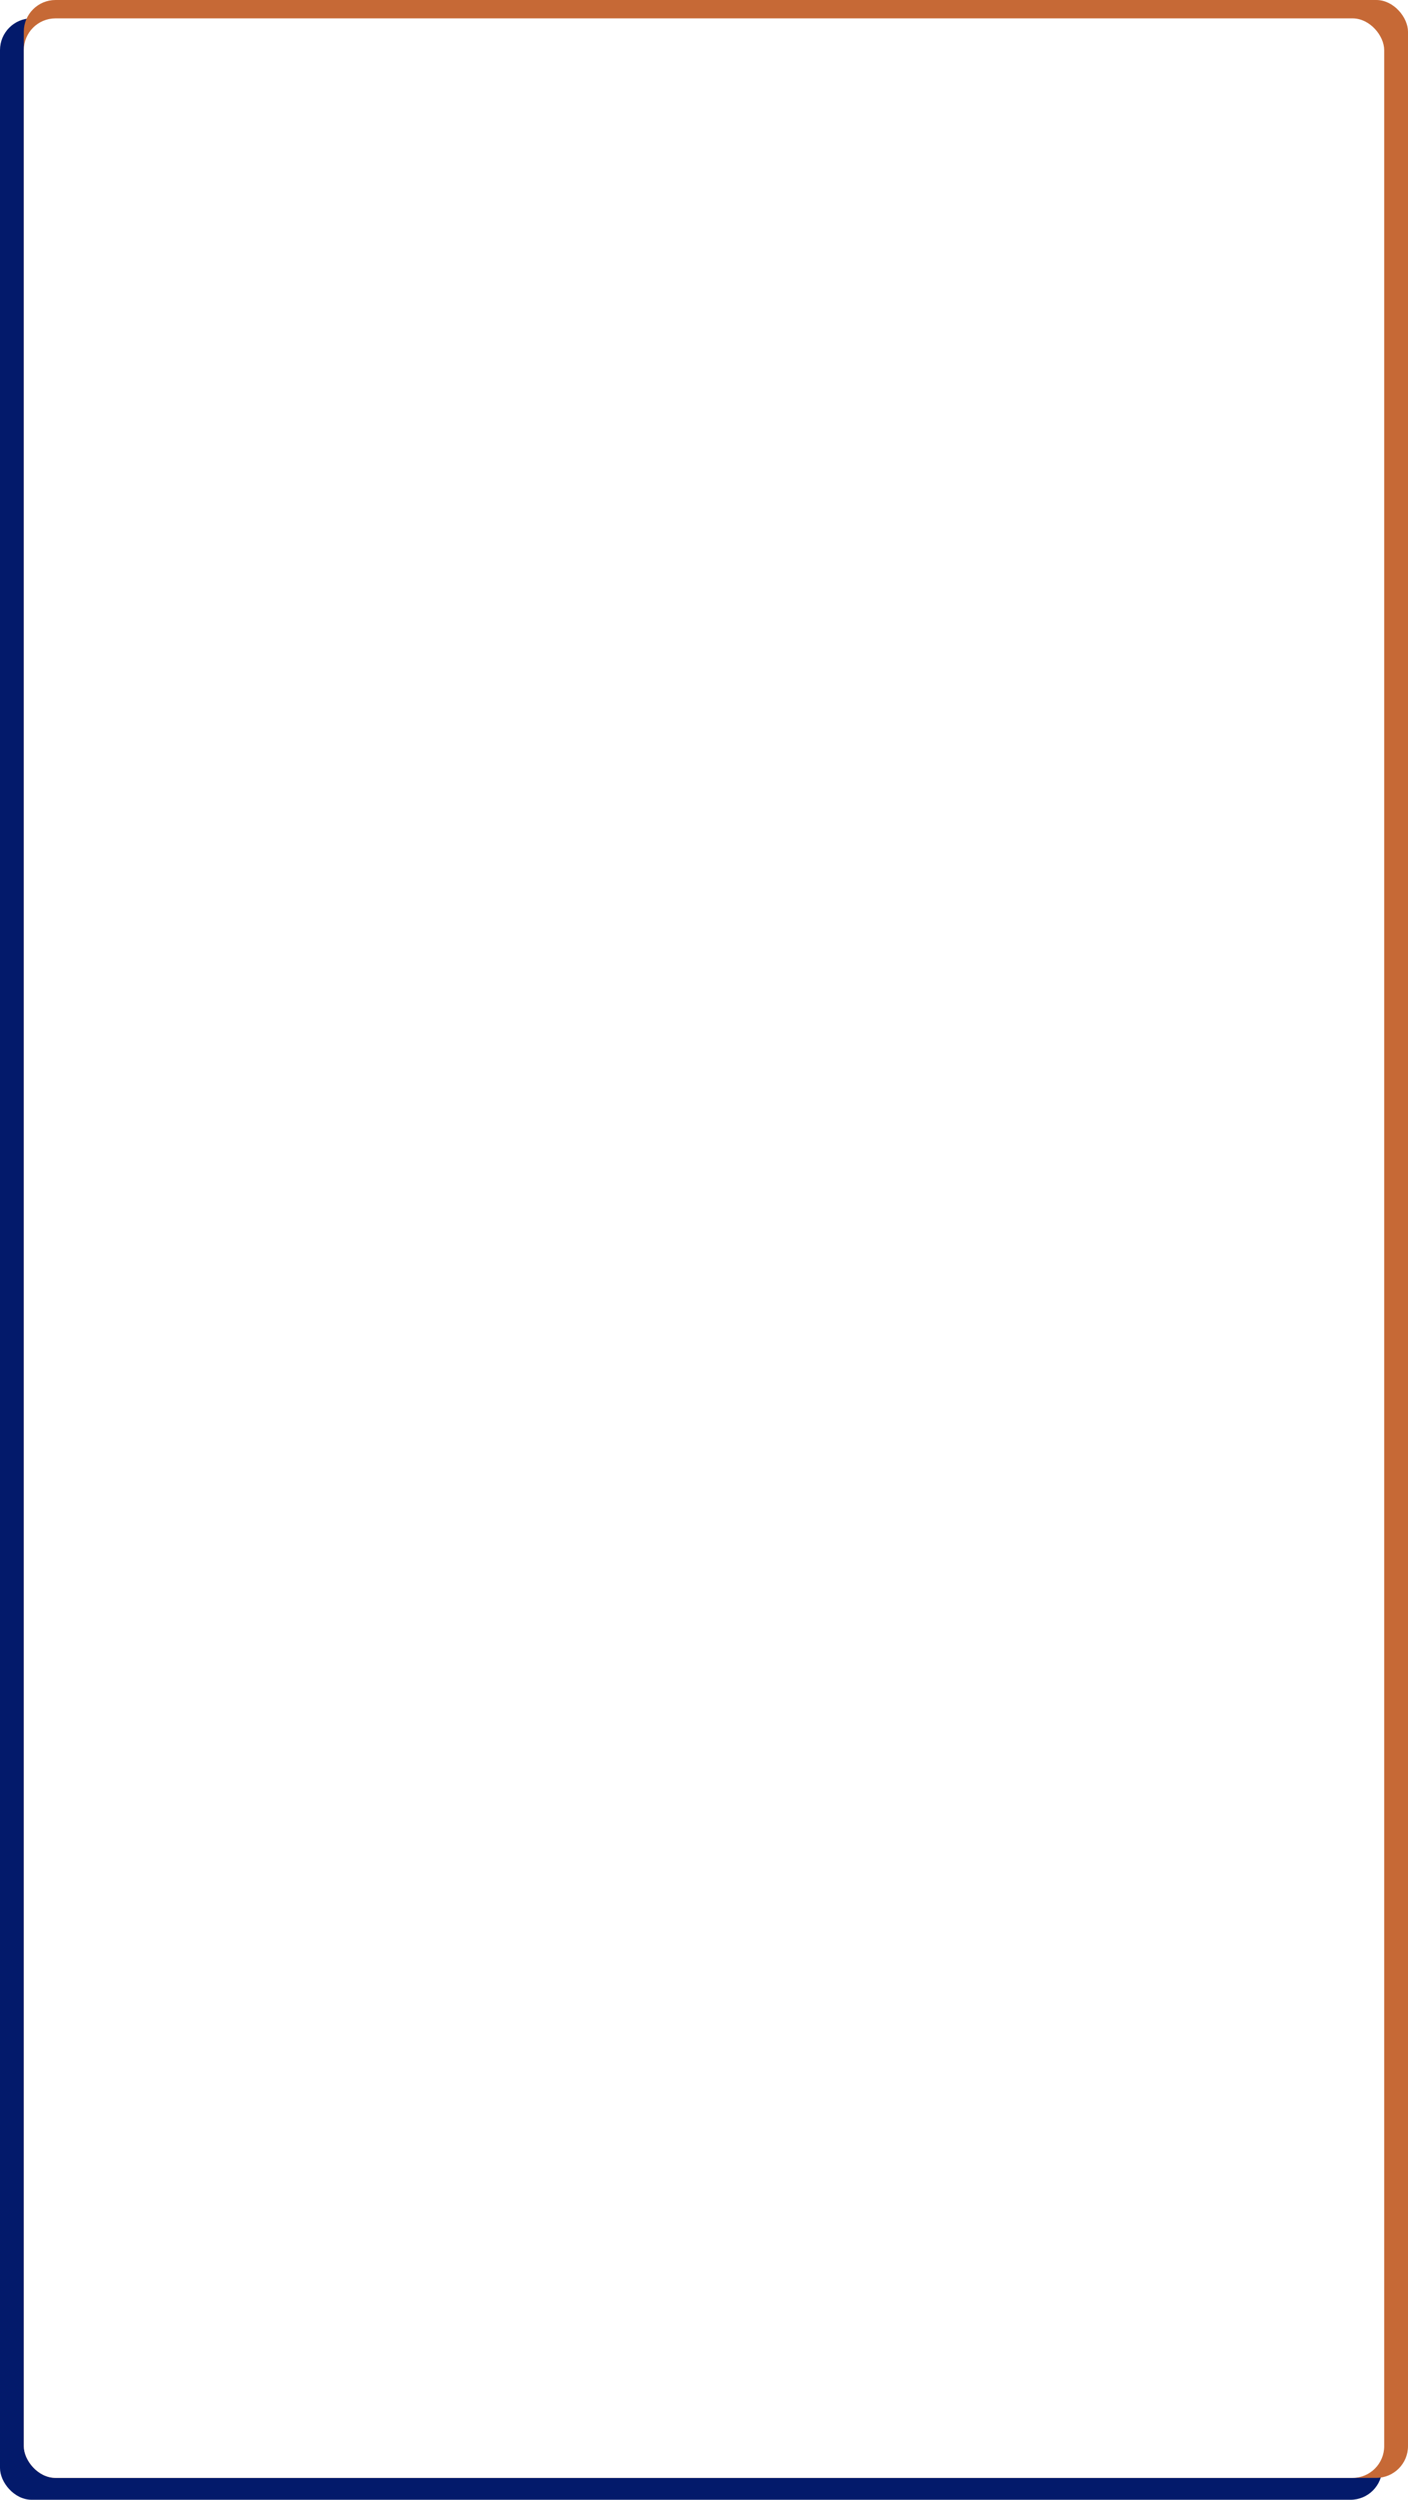 <svg width="355" height="630" viewBox="0 0 355 630" fill="none" xmlns="http://www.w3.org/2000/svg">
<rect y="4.625" width="348.499" height="625.374" rx="8" fill="#031A6B"/>
<rect x="6" width="349" height="624.478" rx="8" fill="#C66936"/>
<g filter="url(#filter0_b_1803_6532)">
<rect x="6" y="4.628" width="343" height="619.856" rx="8" fill="white"/>
</g>
<defs>
<filter id="filter0_b_1803_6532" x="-14" y="-15.372" width="383" height="659.856" filterUnits="userSpaceOnUse" color-interpolation-filters="sRGB">
<feFlood flood-opacity="0" result="BackgroundImageFix"/>
<feGaussianBlur in="BackgroundImageFix" stdDeviation="10"/>
<feComposite in2="SourceAlpha" operator="in" result="effect1_backgroundBlur_1803_6532"/>
<feBlend mode="normal" in="SourceGraphic" in2="effect1_backgroundBlur_1803_6532" result="shape"/>
</filter>
</defs>
</svg>
